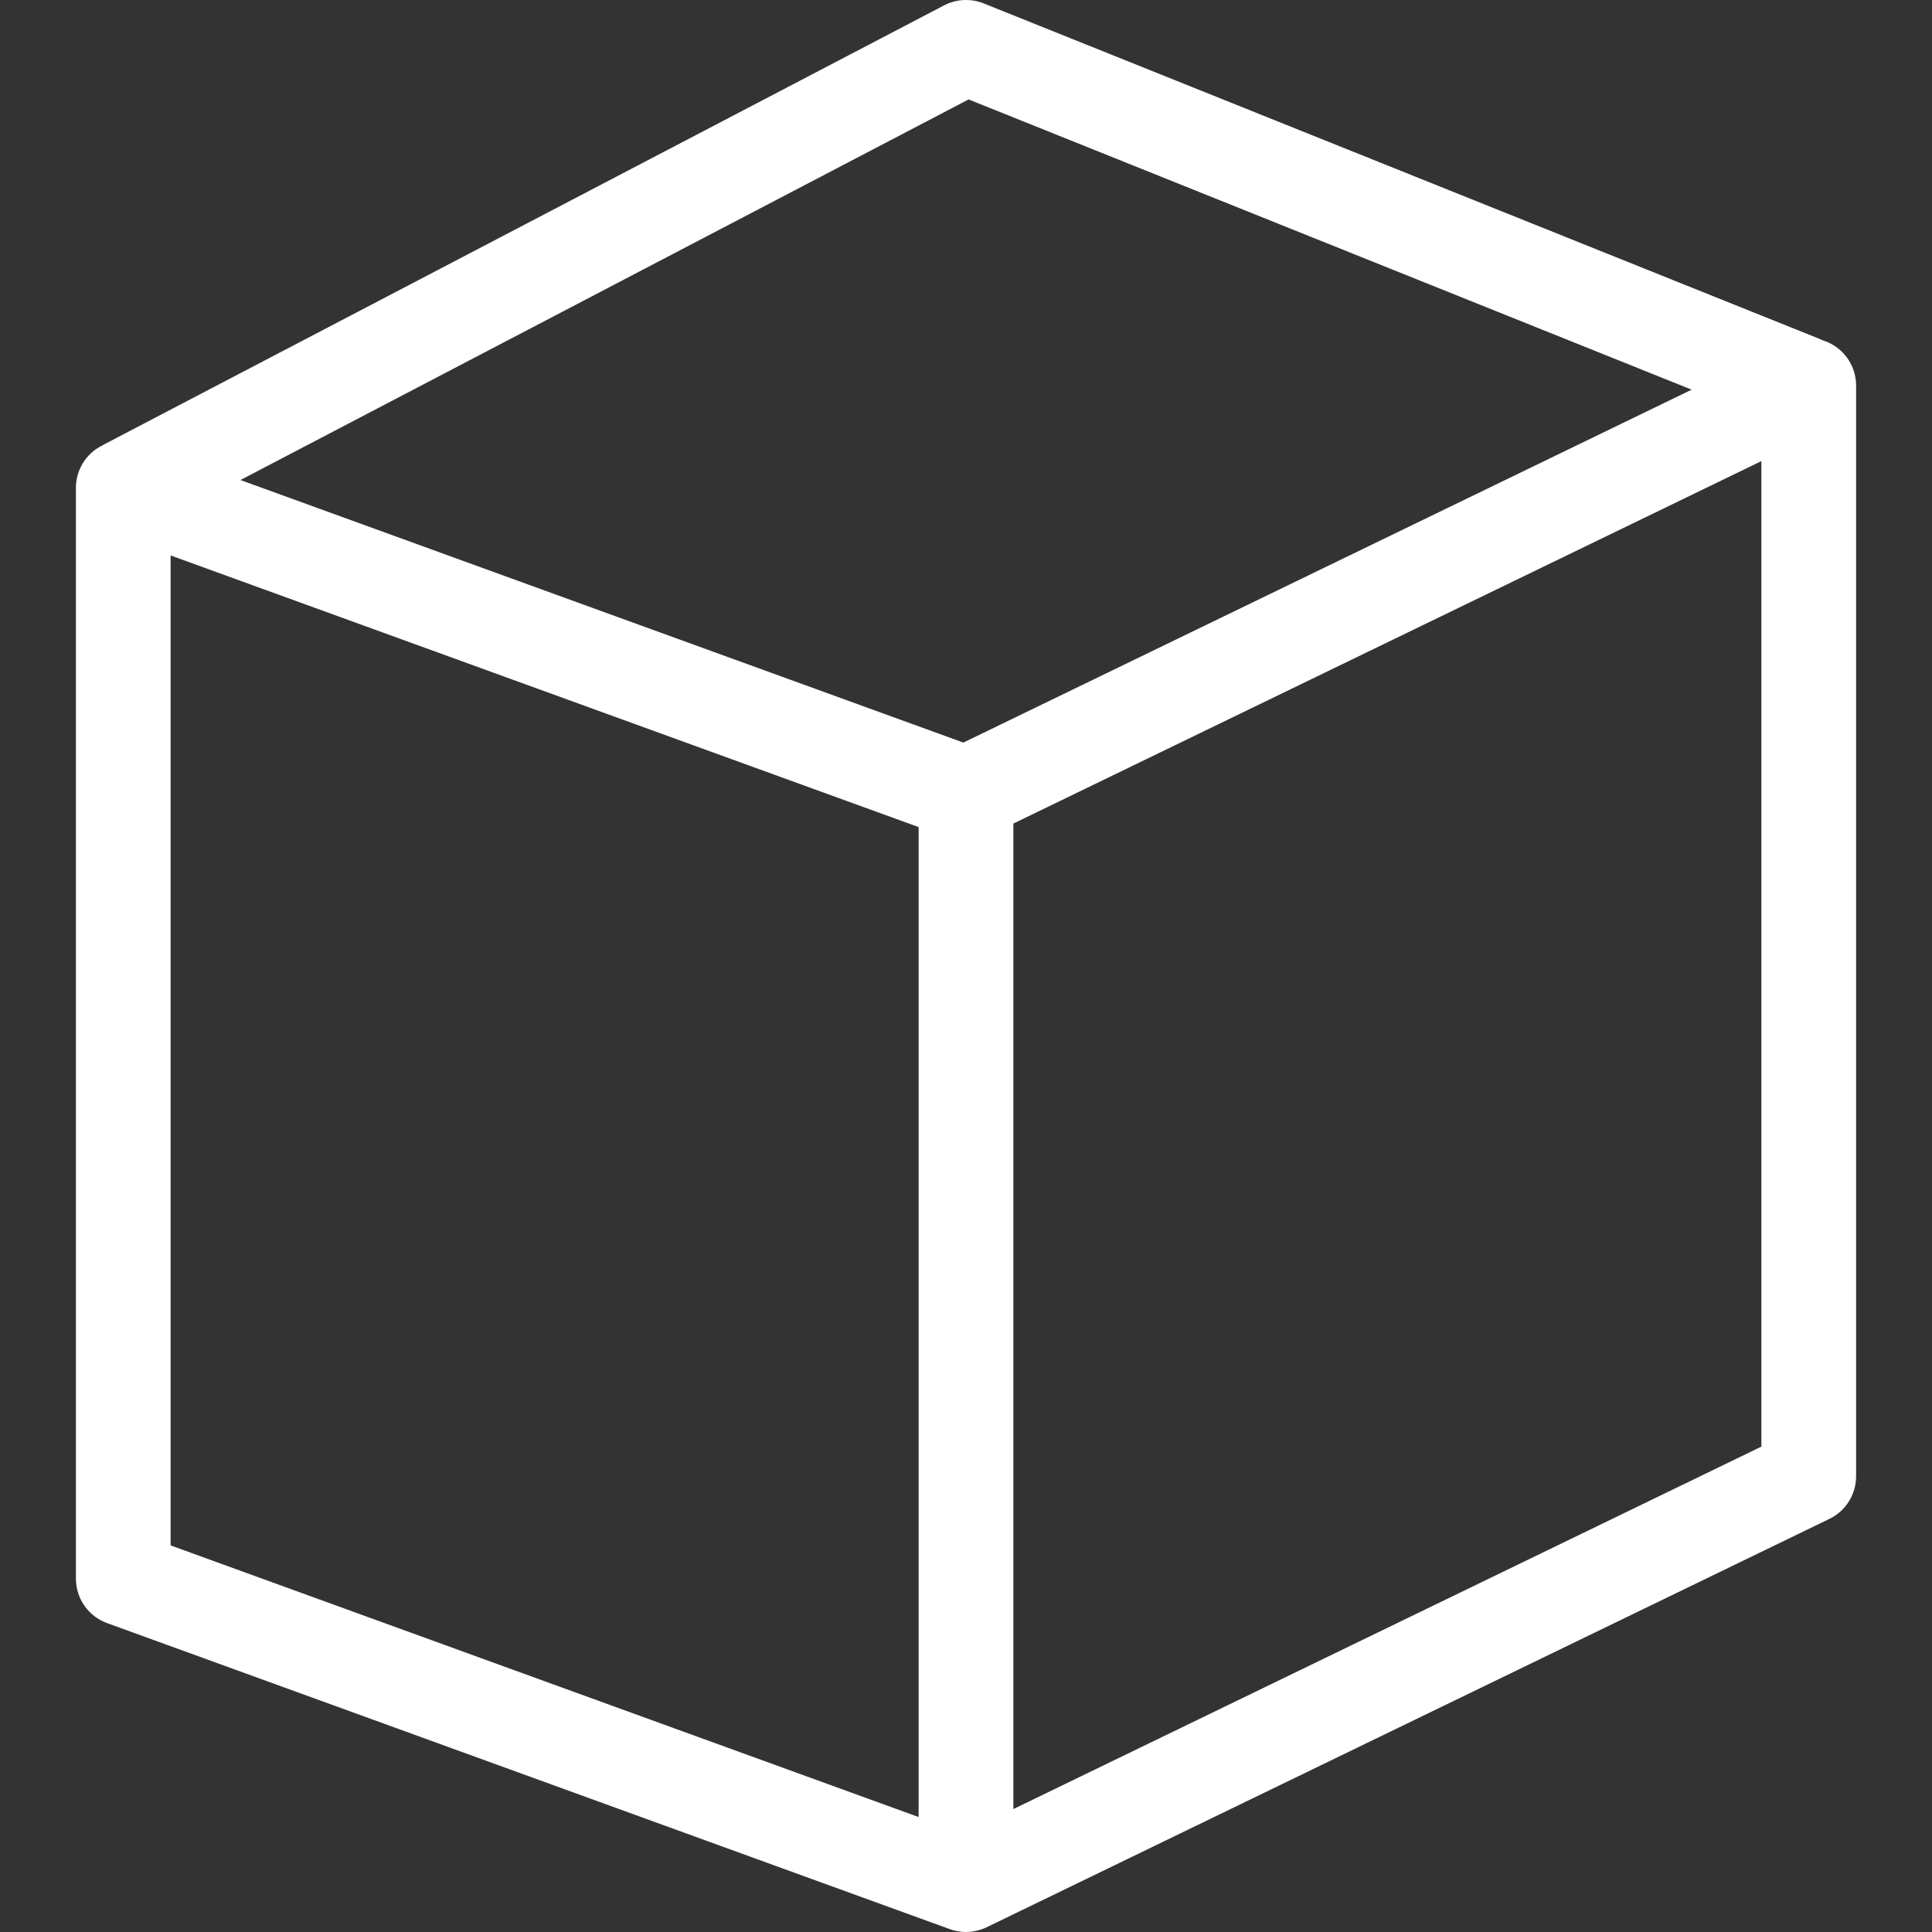 <?xml version="1.0" encoding="iso-8859-1"?>
<!-- Generator: Adobe Illustrator 16.0.0, SVG Export Plug-In . SVG Version: 6.00 Build 0)  -->
<!DOCTYPE svg PUBLIC "-//W3C//DTD SVG 1.1//EN" "http://www.w3.org/Graphics/SVG/1.1/DTD/svg11.dtd">
<svg xmlns="http://www.w3.org/2000/svg" xmlns:xlink="http://www.w3.org/1999/xlink" version="1.1" id="Capa_1" x="0px" y="0px" width="512px" height="512px" viewBox="0 0 354.575 354.575" style="enable-background:new 0 0 354.575 354.575;" xml:space="preserve">
<rect x="0" y="0" width="354.575" height="354.575" fill="#333333" stroke="none"/>
<g>
	<path d="M336.567,63.396c-0.646-0.403-1.33-0.715-2.039-0.935c-0.15-0.07-0.295-0.146-0.449-0.208L180.525,0.621   c-2.357-0.938-5.013-0.812-7.264,0.365L19.225,81.498c-0.135,0.07-0.259,0.151-0.388,0.229c-0.415,0.2-0.82,0.423-1.204,0.691   c-2.321,1.627-3.703,4.283-3.703,7.117v200.18c0,3.658,2.288,6.922,5.725,8.17l154.665,56.166c0.15,0.055,0.303,0.098,0.455,0.144   c0.065,0.02,0.128,0.042,0.193,0.061c0.333,0.093,0.67,0.161,1.009,0.214c0.083,0.014,0.165,0.022,0.248,0.033   c0.354,0.043,0.708,0.073,1.062,0.073c0.393,0,0.785-0.036,1.176-0.089c0.116-0.018,0.23-0.039,0.348-0.061   c0.286-0.052,0.568-0.116,0.852-0.196c0.113-0.032,0.227-0.062,0.338-0.098c0.365-0.121,0.727-0.258,1.078-0.429l0.037-0.019   c0.002-0.002,0.004-0.003,0.006-0.003l154.621-74.923c2.998-1.451,4.902-4.49,4.902-7.82V70.759   C340.643,67.768,339.104,64.985,336.567,63.396z M177.765,18.249l132.7,53.265l-133.663,64.769L44.126,88.098L177.765,18.249z    M31.314,101.941l137.281,49.853v181.685L31.314,283.626V101.941L31.314,101.941z M323.26,265.495l-137.281,66.518V151.148   l137.281-66.52V265.495z" fill="#FFFFFF"/>
</g>
<g>
</g>
<g>
</g>
<g>
</g>
<g>
</g>
<g>
</g>
<g>
</g>
<g>
</g>
<g>
</g>
<g>
</g>
<g>
</g>
<g>
</g>
<g>
</g>
<g>
</g>
<g>
</g>
<g>
</g>
</svg>
